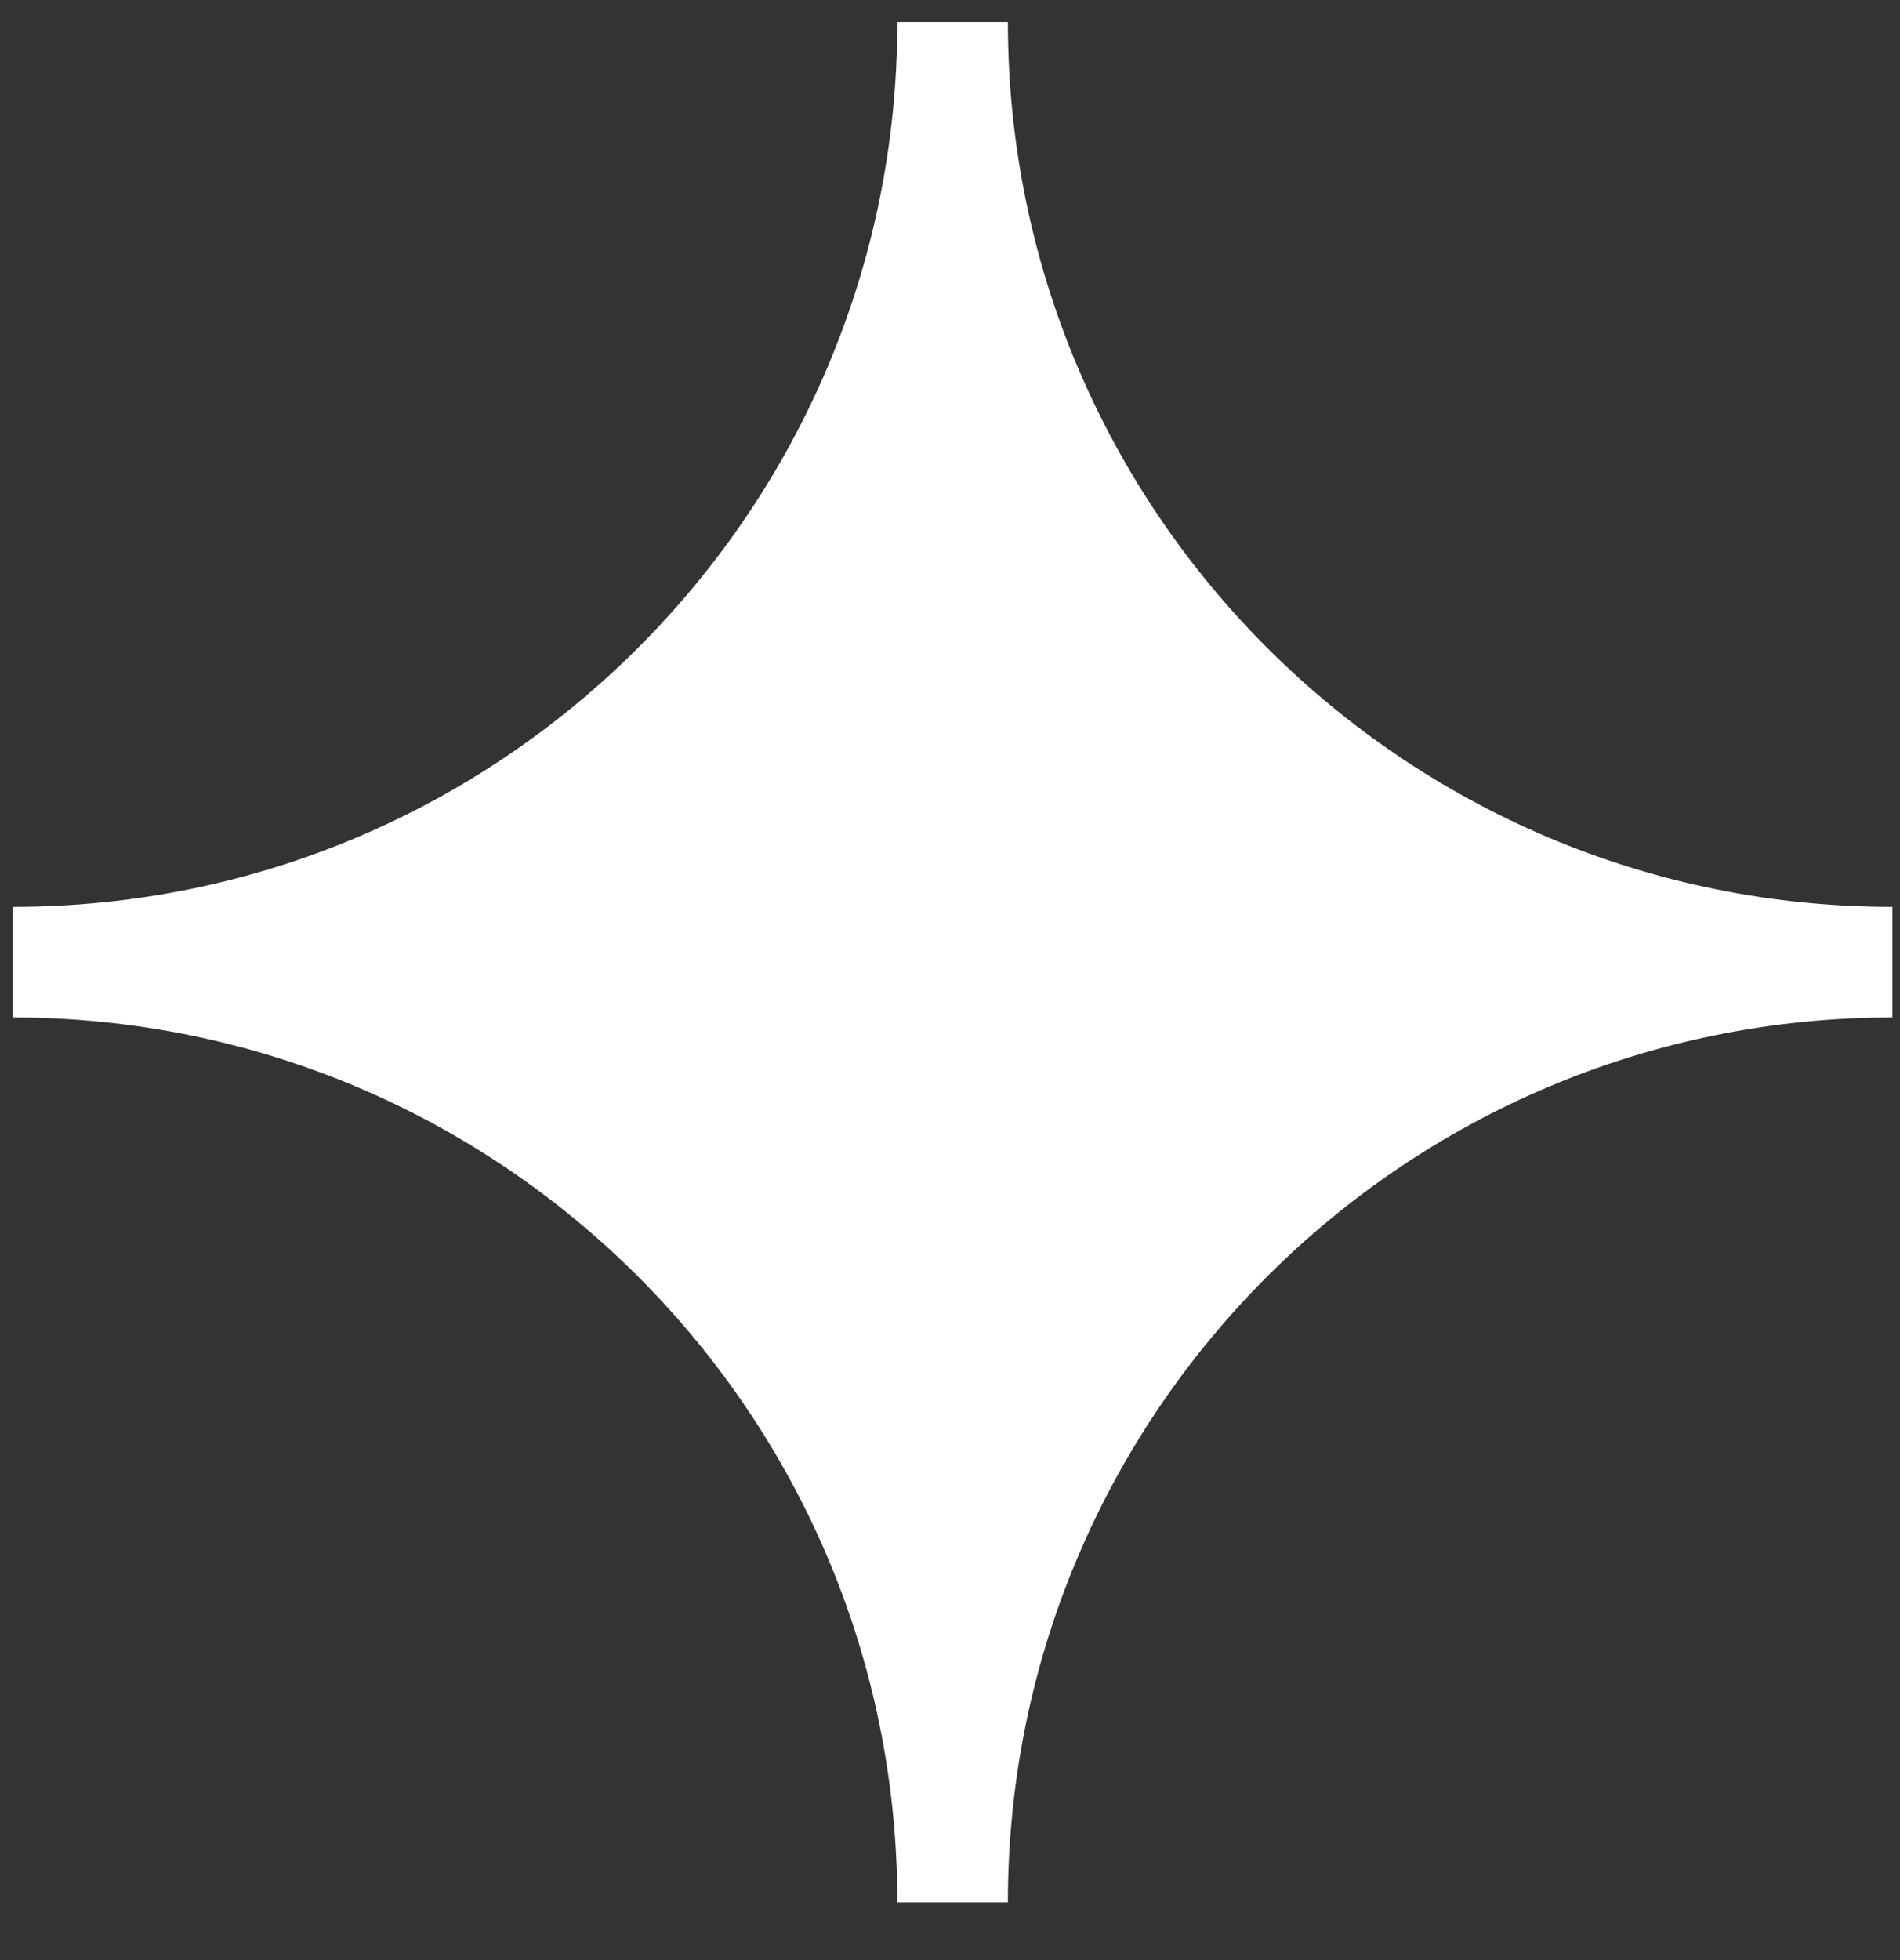 <svg width="32" height="33" viewBox="0 0 32 33" fill="none" xmlns="http://www.w3.org/2000/svg">
<rect x="0" y="0" width="32" height="33" fill="#333333" stroke="none"/>
<path d="M16.044 32.028C16.044 23.287 8.956 16.199 0.215 16.199C8.956 16.199 16.044 9.111 16.044 0.37C16.044 9.111 23.131 16.199 31.873 16.199C23.131 16.199 16.044 23.287 16.044 32.028Z" fill="white" stroke="white" stroke-width="1.862" stroke-miterlimit="10"/>
</svg>
